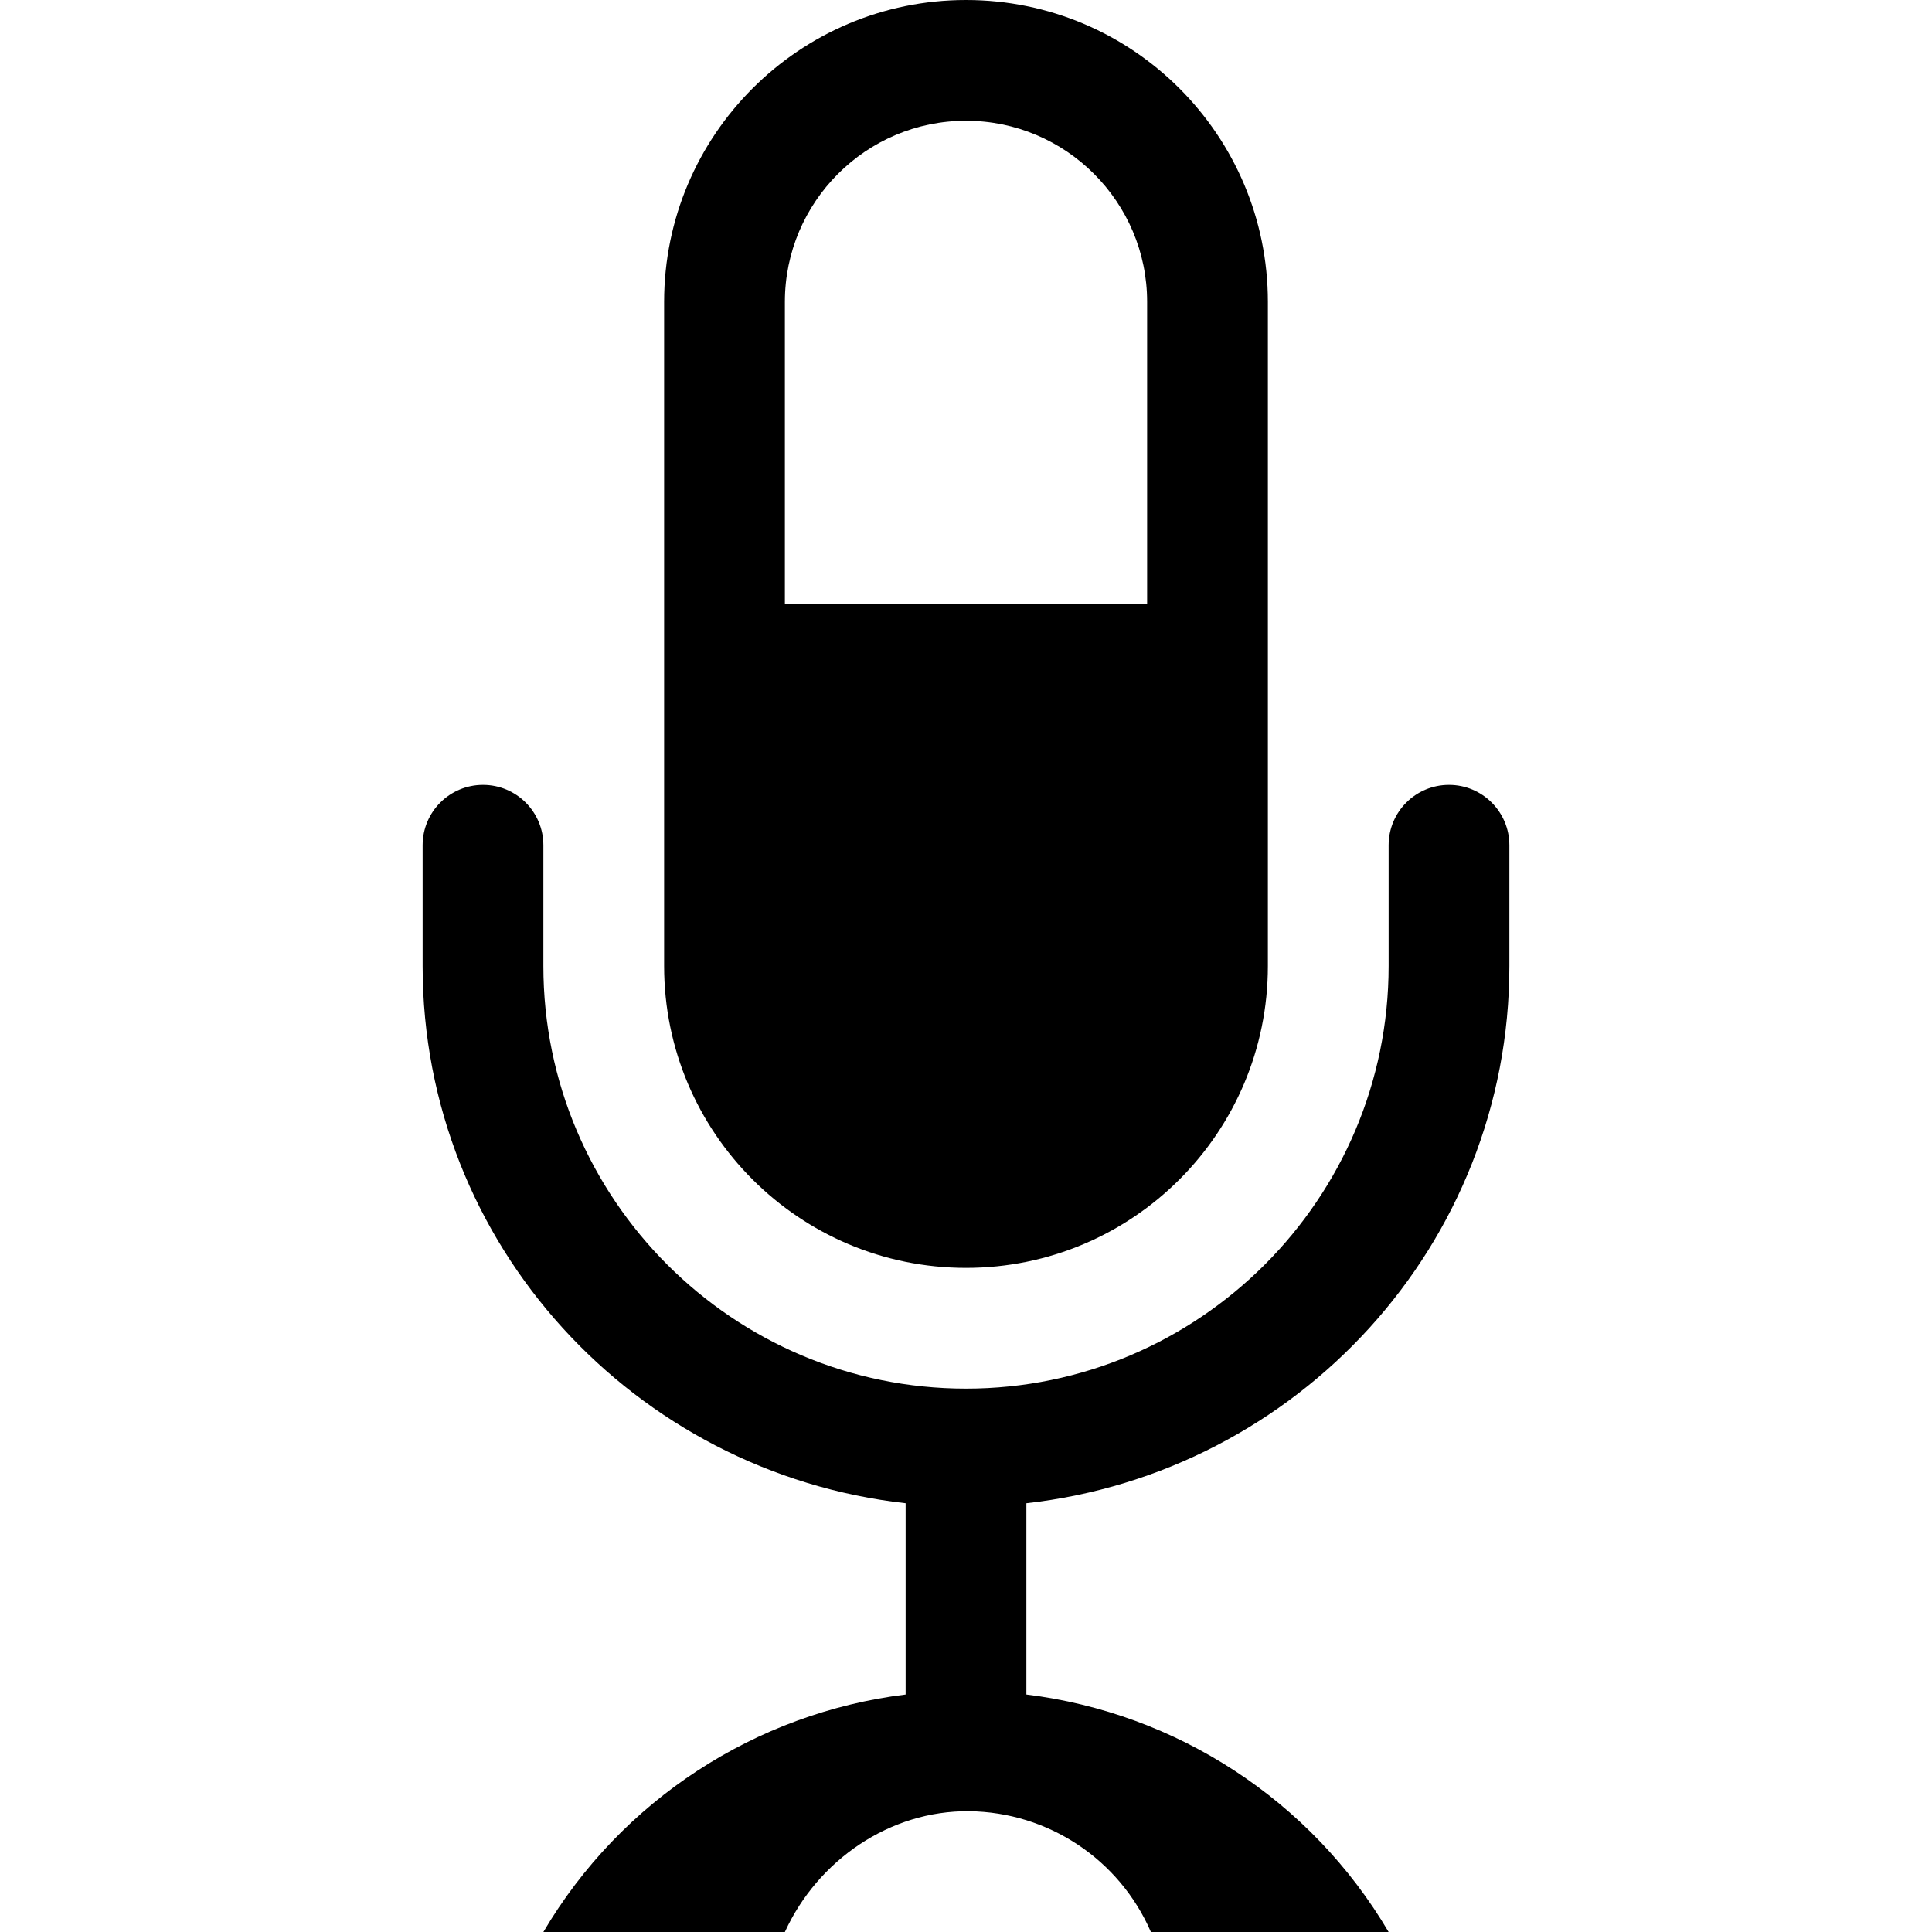 <?xml version="1.0" encoding="utf-8"?>
<!-- Generator: Adobe Illustrator 16.0.0, SVG Export Plug-In . SVG Version: 6.00 Build 0)  -->
<!DOCTYPE svg PUBLIC "-//W3C//DTD SVG 1.1//EN" "http://www.w3.org/Graphics/SVG/1.1/DTD/svg11.dtd">
<svg version="1.1" id="Layer_1" xmlns="http://www.w3.org/2000/svg" xmlns:xlink="http://www.w3.org/1999/xlink" x="0px" y="0px"
	 width="512px" height="512px" viewBox="0 0 512 512" enable-background="new 0 0 512 512" xml:space="preserve">
<path d="M305,512"/>
<line x1="305" y1="512" x2="368" y2="512"/>
<path d="M144,512c20.641-35,56.266-58.031,96-62.938v-50.688C168.203,390.313,112,329.938,112,256v-32c0-8.844,7.156-16,16-16
	s16,7.156,16,16v32c0,61.75,50.25,112,112,112s112-50.25,112-112v-32c0-8.844,7.156-16,16-16s16,7.156,16,16v32
	c0,73.938-56.188,134.313-128,142.375v50.688C311.75,453.969,347.375,477,368,512h-63c-8.344-19.25-27.219-31.781-48.188-32
	c-20.938-0.219-40.094,12.938-48.813,32H144z"/>
<g>
	<path d="M256,0c-44.188,0-80,35.813-80,80v80v96c0,44.188,35.813,80,80,80s80-35.813,80-80v-96V80C336,35.813,300.188,0,256,0z
		 M208,160V80c0-26.469,21.531-48,48-48s48,21.531,48,48v80H208z"/>
</g>
</svg>
